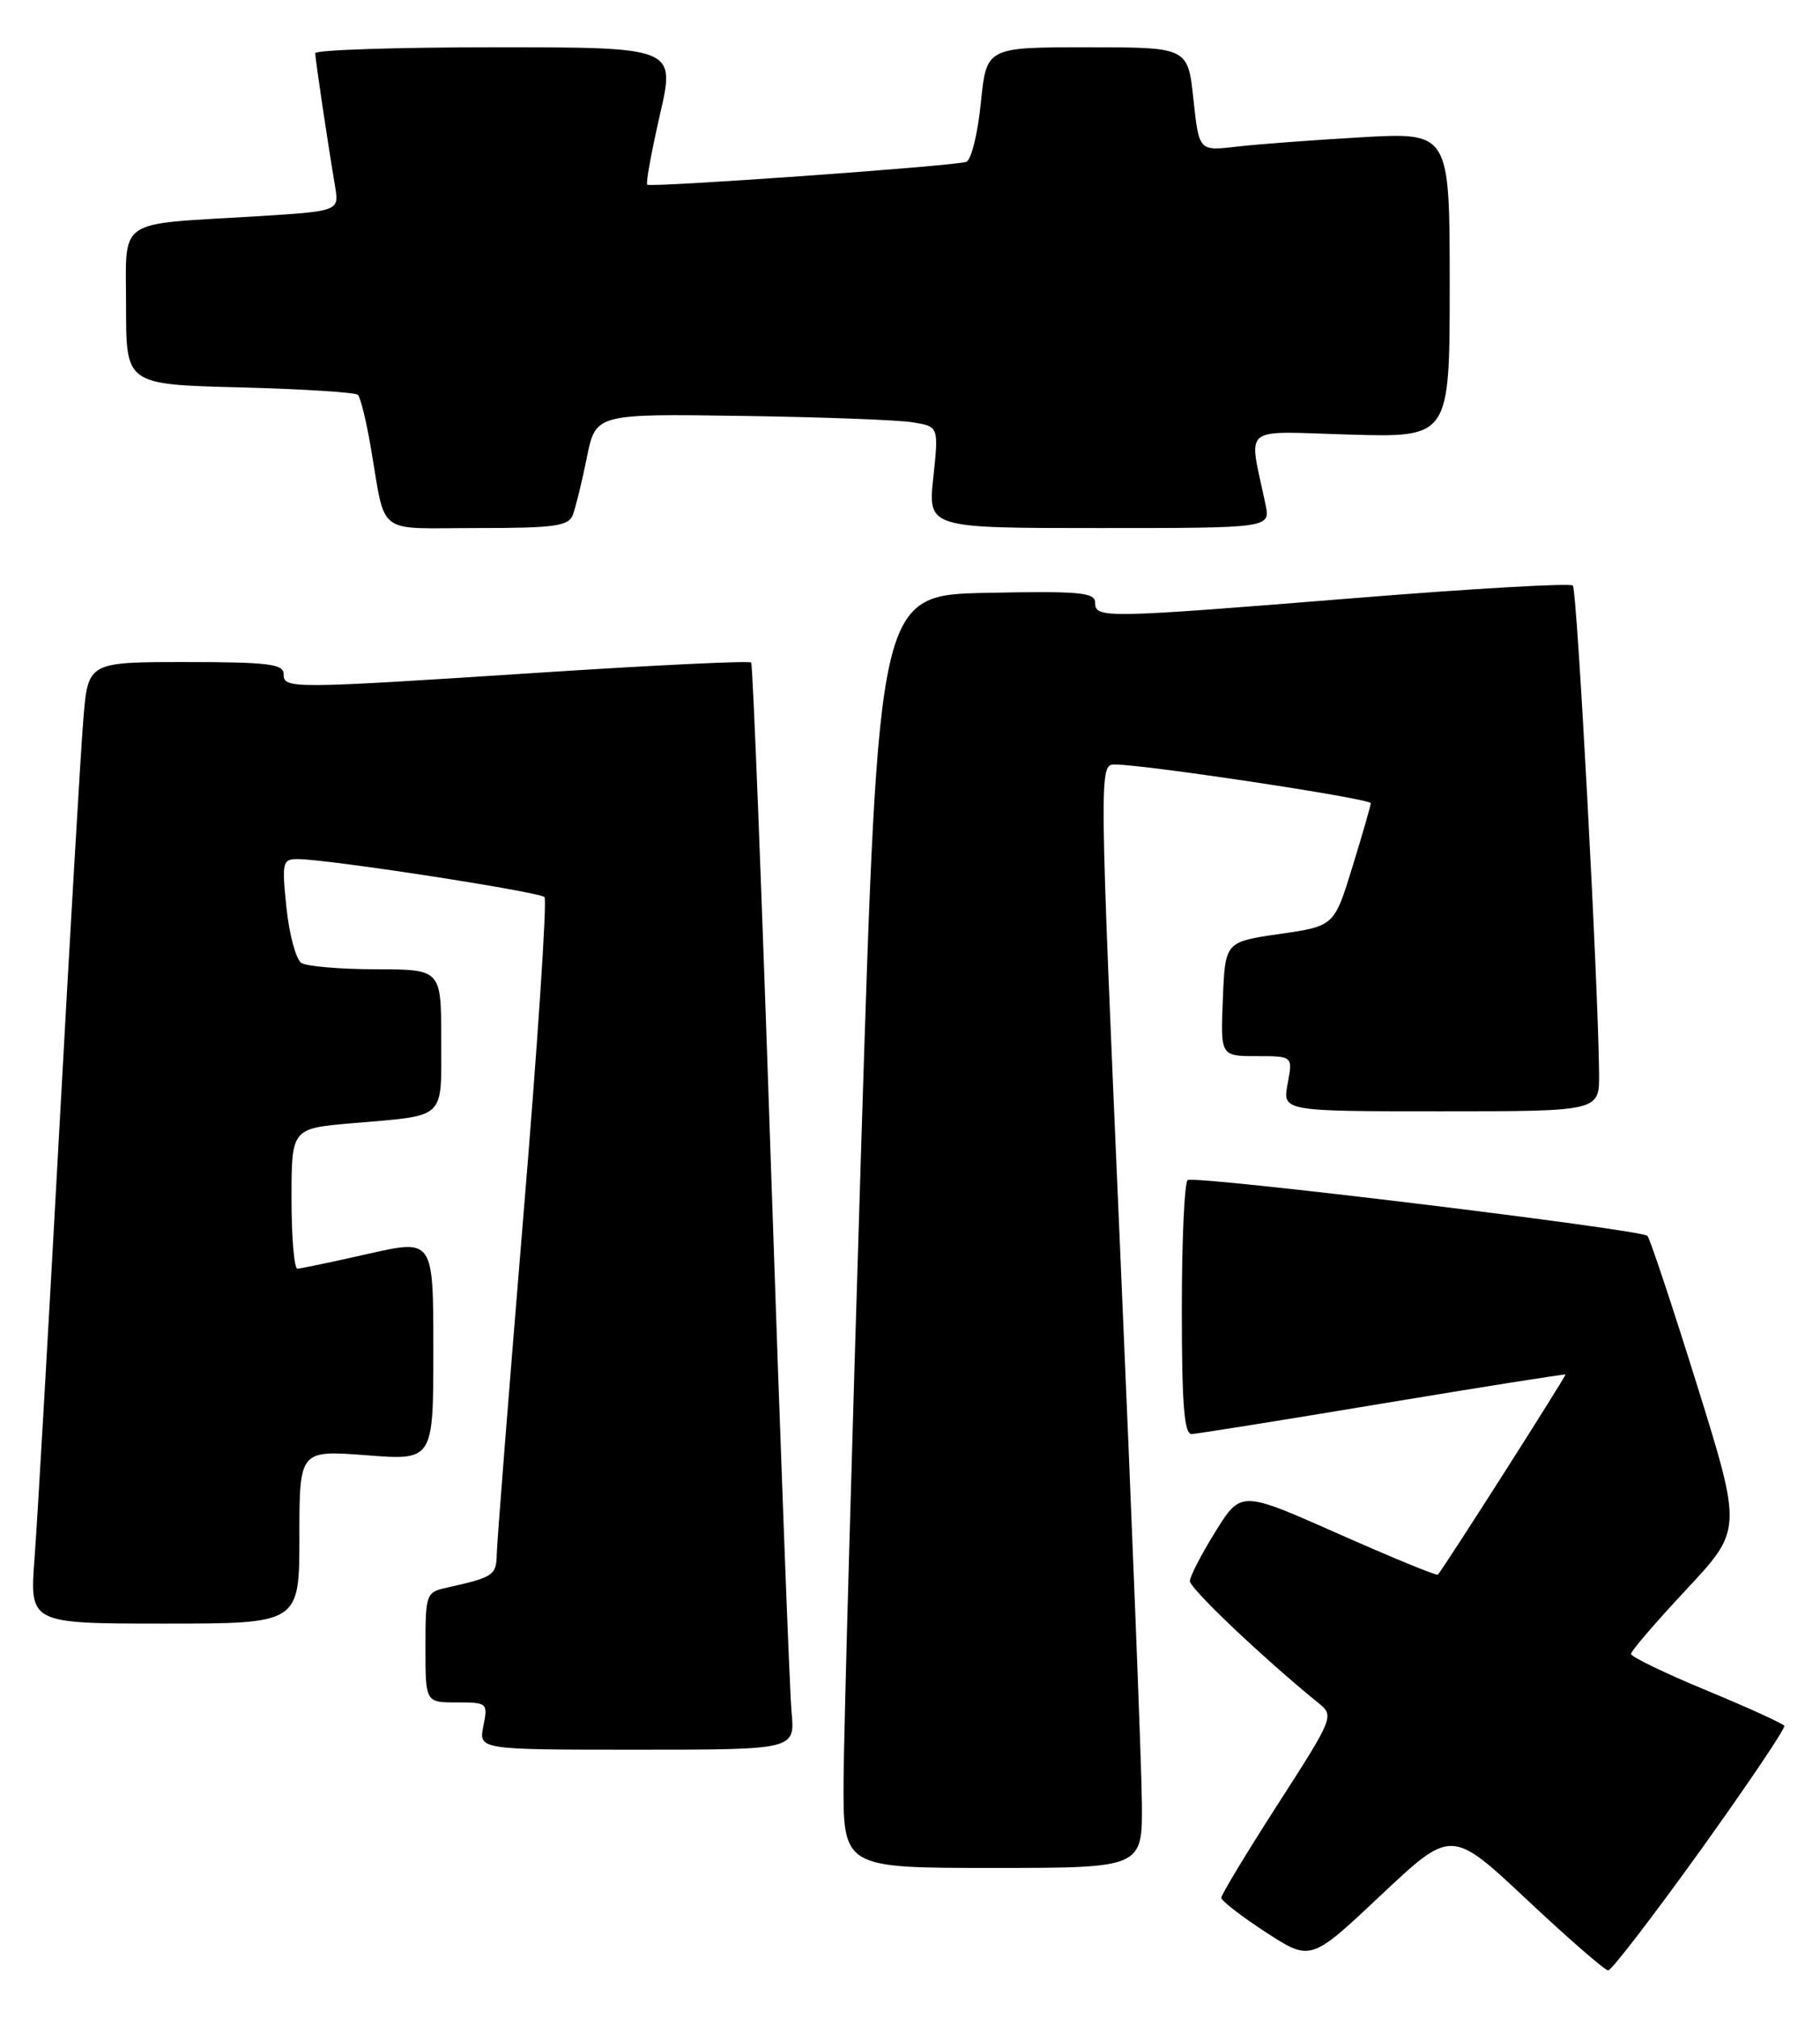 <?xml version="1.0" encoding="UTF-8" standalone="no"?>
<!DOCTYPE svg PUBLIC "-//W3C//DTD SVG 1.1//EN" "http://www.w3.org/Graphics/SVG/1.1/DTD/svg11.dtd" >
<svg xmlns="http://www.w3.org/2000/svg" xmlns:xlink="http://www.w3.org/1999/xlink" version="1.1" viewBox="0 0 231 256">
 <g >
 <path fill="currentColor"
d=" M 215.84 234.75 C 221.86 226.36 226.64 219.26 226.47 218.97 C 226.30 218.68 221.85 216.65 216.58 214.47 C 211.32 212.29 207.01 210.21 207.01 209.85 C 207.00 209.49 210.18 205.80 214.06 201.65 C 221.11 194.09 221.11 194.09 215.41 175.79 C 212.27 165.73 209.43 157.19 209.10 156.81 C 208.40 156.00 151.86 149.14 150.75 149.72 C 150.34 149.94 150.00 157.29 150.00 166.06 C 150.00 178.17 150.30 181.99 151.25 181.95 C 151.94 181.92 162.85 180.18 175.50 178.07 C 188.15 175.97 198.58 174.32 198.69 174.40 C 198.84 174.51 183.37 198.78 182.50 199.79 C 182.36 199.96 176.68 197.62 169.88 194.61 C 157.51 189.12 157.51 189.12 154.28 194.31 C 152.50 197.17 151.04 200.00 151.02 200.60 C 151.00 201.54 160.47 210.51 167.37 216.10 C 169.35 217.70 169.27 217.92 162.19 228.91 C 158.24 235.05 155.01 240.40 155.01 240.79 C 155.02 241.18 157.58 243.15 160.69 245.18 C 166.36 248.85 166.36 248.85 175.29 240.44 C 184.22 232.04 184.22 232.04 193.79 241.02 C 199.05 245.96 203.70 250.00 204.12 250.00 C 204.54 250.00 209.81 243.14 215.84 234.75 Z  M 144.93 228.75 C 144.90 224.21 143.66 192.71 142.18 158.75 C 139.50 97.20 139.50 97.00 141.50 97.00 C 145.34 97.00 174.00 101.33 173.98 101.91 C 173.97 102.24 172.92 105.88 171.65 110.00 C 169.34 117.50 169.34 117.50 162.42 118.50 C 155.50 119.50 155.50 119.50 155.21 126.75 C 154.91 134.00 154.91 134.00 159.50 134.00 C 164.09 134.00 164.09 134.00 163.43 137.50 C 162.78 141.00 162.78 141.00 182.89 141.00 C 203.00 141.00 203.00 141.00 202.96 136.25 C 202.86 124.85 200.17 74.83 199.63 74.29 C 199.30 73.97 186.99 74.67 172.27 75.86 C 140.05 78.46 139.00 78.48 139.00 76.47 C 139.00 75.16 137.04 74.98 125.25 75.22 C 111.50 75.50 111.50 75.50 109.32 145.00 C 108.13 183.23 107.11 219.56 107.07 225.75 C 107.00 237.00 107.00 237.00 126.00 237.00 C 145.00 237.00 145.00 237.00 144.93 228.75 Z  M 100.47 217.25 C 100.22 214.64 99.06 183.70 97.87 148.50 C 96.69 113.30 95.55 84.30 95.34 84.06 C 95.13 83.82 83.16 84.39 68.73 85.33 C 36.58 87.42 36.00 87.42 36.00 85.50 C 36.00 84.25 33.95 84.00 23.59 84.00 C 11.17 84.00 11.17 84.00 10.58 91.25 C 10.25 95.24 8.86 118.97 7.49 144.00 C 6.12 169.03 4.73 193.21 4.38 197.75 C 3.76 206.00 3.76 206.00 20.88 206.00 C 38.00 206.00 38.00 206.00 38.00 194.99 C 38.00 183.99 38.00 183.99 46.50 184.64 C 55.00 185.30 55.00 185.30 55.00 171.26 C 55.00 157.22 55.00 157.22 46.75 159.08 C 42.21 160.11 38.16 160.96 37.75 160.97 C 37.34 160.99 37.00 156.99 37.00 152.09 C 37.00 143.17 37.00 143.17 44.75 142.51 C 56.77 141.47 56.00 142.20 56.00 131.93 C 56.00 123.00 56.00 123.00 47.75 122.98 C 43.21 122.98 38.94 122.61 38.25 122.18 C 37.57 121.74 36.72 118.60 36.36 115.19 C 35.76 109.40 35.85 109.00 37.78 109.00 C 41.57 109.00 68.49 113.15 69.11 113.83 C 69.45 114.20 68.24 132.50 66.41 154.50 C 64.59 176.50 63.08 195.71 63.05 197.18 C 63.00 199.87 62.64 200.12 56.75 201.43 C 54.07 202.02 54.00 202.22 54.00 209.02 C 54.00 216.00 54.00 216.00 57.98 216.00 C 61.86 216.00 61.94 216.07 61.35 219.00 C 60.75 222.00 60.75 222.00 80.83 222.00 C 100.91 222.00 100.91 222.00 100.47 217.25 Z  M 72.71 65.32 C 73.06 64.40 73.86 61.14 74.48 58.07 C 75.61 52.50 75.61 52.50 94.05 52.77 C 104.20 52.91 114.00 53.28 115.82 53.58 C 119.15 54.12 119.15 54.12 118.46 60.56 C 117.77 67.00 117.77 67.00 139.51 67.00 C 161.25 67.00 161.25 67.00 160.62 64.00 C 158.48 53.71 157.22 54.74 171.35 55.14 C 184.00 55.50 184.00 55.50 184.00 36.14 C 184.00 16.78 184.00 16.78 172.75 17.42 C 166.56 17.78 159.40 18.31 156.84 18.62 C 152.18 19.16 152.18 19.16 151.47 12.58 C 150.77 6.00 150.77 6.00 137.98 6.00 C 125.20 6.00 125.20 6.00 124.49 13.07 C 124.10 16.96 123.27 20.32 122.64 20.54 C 121.10 21.07 82.59 23.82 82.15 23.43 C 81.95 23.27 82.68 19.27 83.76 14.56 C 85.73 6.00 85.73 6.00 62.86 6.00 C 50.29 6.00 40.00 6.34 40.01 6.75 C 40.02 7.51 41.56 17.91 42.53 23.65 C 43.05 26.80 43.05 26.80 32.28 27.46 C 14.53 28.54 16.00 27.50 16.00 38.97 C 16.00 48.78 16.00 48.78 30.43 49.15 C 38.36 49.36 45.12 49.78 45.43 50.10 C 45.75 50.42 46.47 53.34 47.03 56.59 C 49.04 68.19 47.49 67.00 60.55 67.00 C 70.40 67.00 72.16 66.76 72.71 65.32 Z "/>
</g>
</svg>